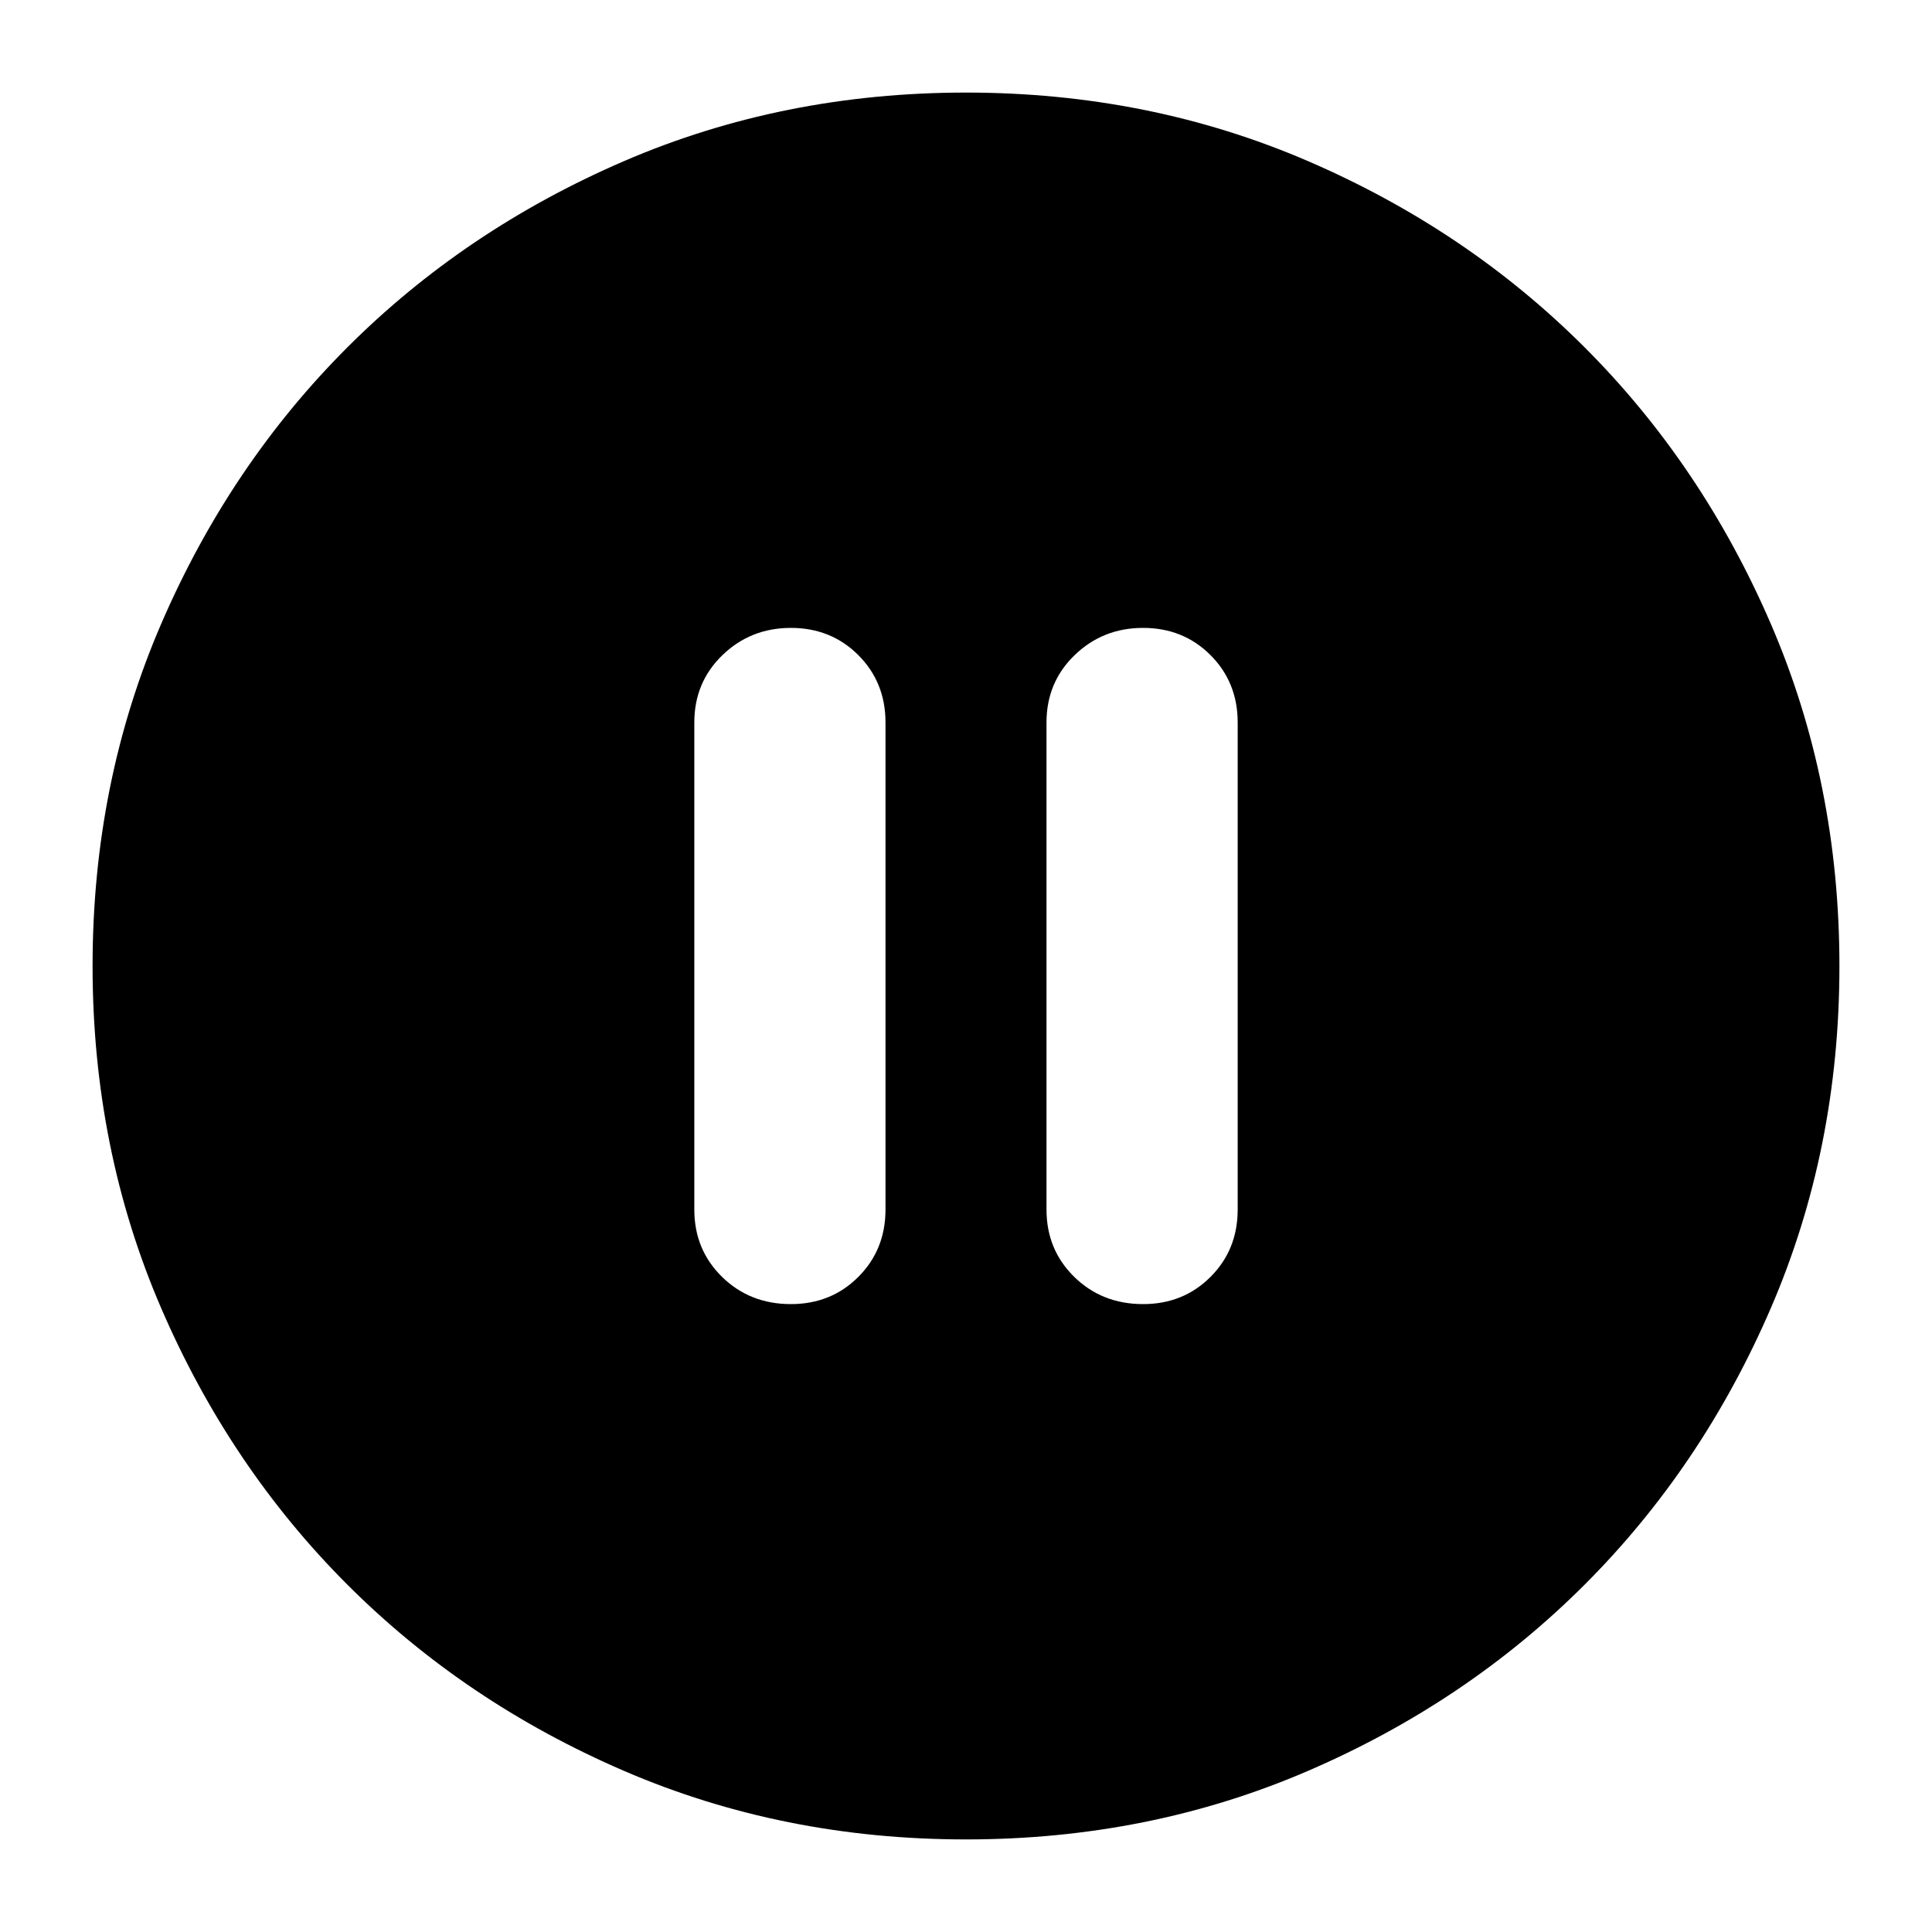 <svg xmlns="http://www.w3.org/2000/svg" height="24" viewBox="0 -960 960 960" width="24"><path d="M393-312q19.98 0 33.49-13.51Q440-339.02 440-359v-242q0-19.97-13.52-33.49Q412.96-648 392.98-648T359-634.49q-14 13.52-14 33.49v242q0 19.98 13.8 33.49Q372.6-312 393-312Zm175 0q19.97 0 33.49-13.51Q615-339.02 615-359v-242q0-19.97-13.52-33.49Q587.96-648 567.98-648T534-634.49q-14 13.52-14 33.49v242q0 19.98 13.8 33.49Q547.6-312 568-312ZM480-46q-91 0-169.99-34.08-78.98-34.09-137.41-92.52-58.43-58.43-92.52-137.41Q46-389 46-480q0-91 34.08-169.99 34.09-78.98 92.52-137.41 58.43-58.43 137.41-92.52Q389-914 480-914q91 0 169.99 34.08 78.98 34.09 137.41 92.52 58.43 58.43 92.52 137.41Q914-571 914-480q0 91-34.08 169.99-34.09 78.98-92.52 137.41-58.43 58.43-137.41 92.52Q571-46 480-46Z"/></svg>